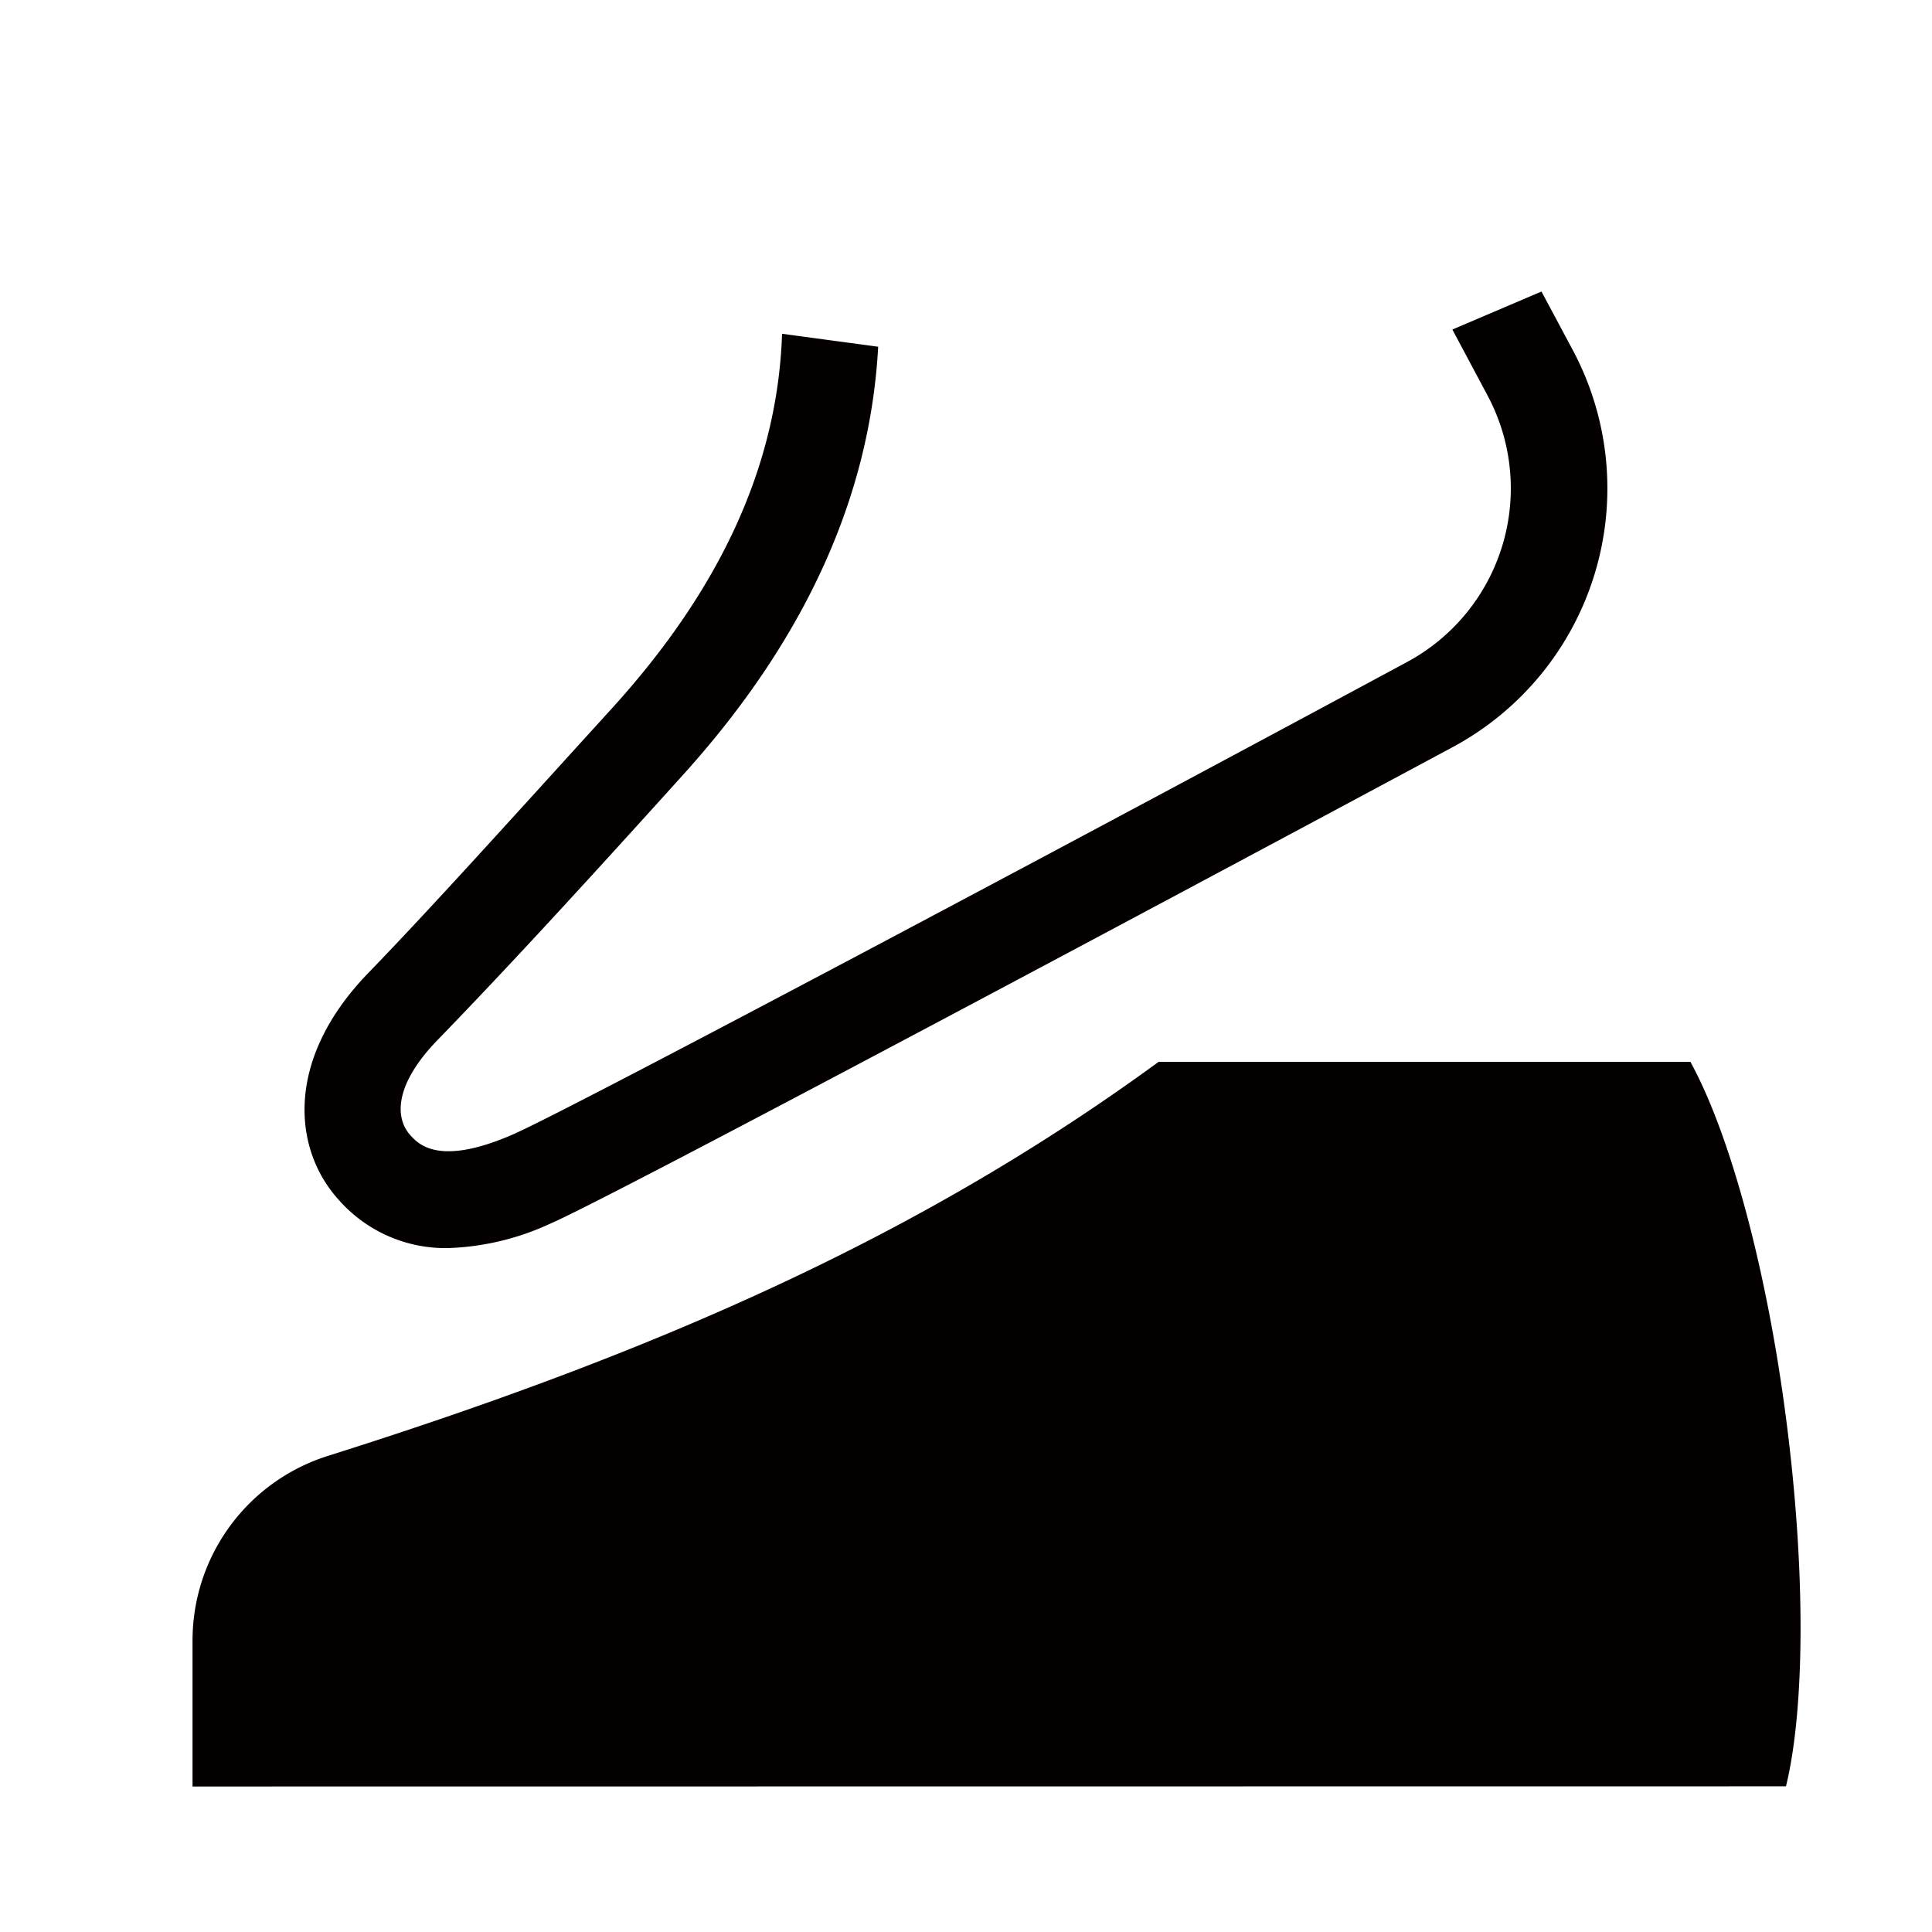 <svg xmlns="http://www.w3.org/2000/svg" viewBox="0 0 113.39 113.39"><defs><style>.cls-1{fill:none;}.cls-2{fill:#040000;}</style></defs><title>アセット 392</title><g id="レイヤー_2" data-name="レイヤー 2"><g id="waku"><rect class="cls-1" width="113.39" height="113.39"/></g><g id="編集モード"><path class="cls-2" d="M26.31,73.25a15.42,15.42,0,0,0,6-1.44c4.39-1.9,50.94-26.88,52.91-27.94a17.24,17.24,0,0,0,7.1-23.3l-1.85-3.46-5.23,2.23,2.08,3.9a11.57,11.57,0,0,1-4.77,15.63c-16.69,9-49.14,26.29-52.49,27.73-4.32,1.87-5.51.55-6,0-.88-1-.92-2.94,1.62-5.56,3.78-3.9,8.1-8.57,14.45-15.61,7.13-7.9,10.94-16.31,11.41-25.08l-5.64-.76c-.26,7.65-3.56,14.92-10,22S25.35,53.24,21.62,57.1c-4.93,5.09-4.43,10.36-1.74,13.32A8.34,8.34,0,0,0,26.31,73.25Z"/><path class="cls-2" d="M104.82,104.84v0c1.1-4.51,1.18-12.57,0-21.63s-3.37-16.82-5.61-20.89v0H68C54.21,72.4,38.93,79.23,19.3,85.43a11.36,11.36,0,0,0-8,10.82v8.6Z"/></g></g></svg>
